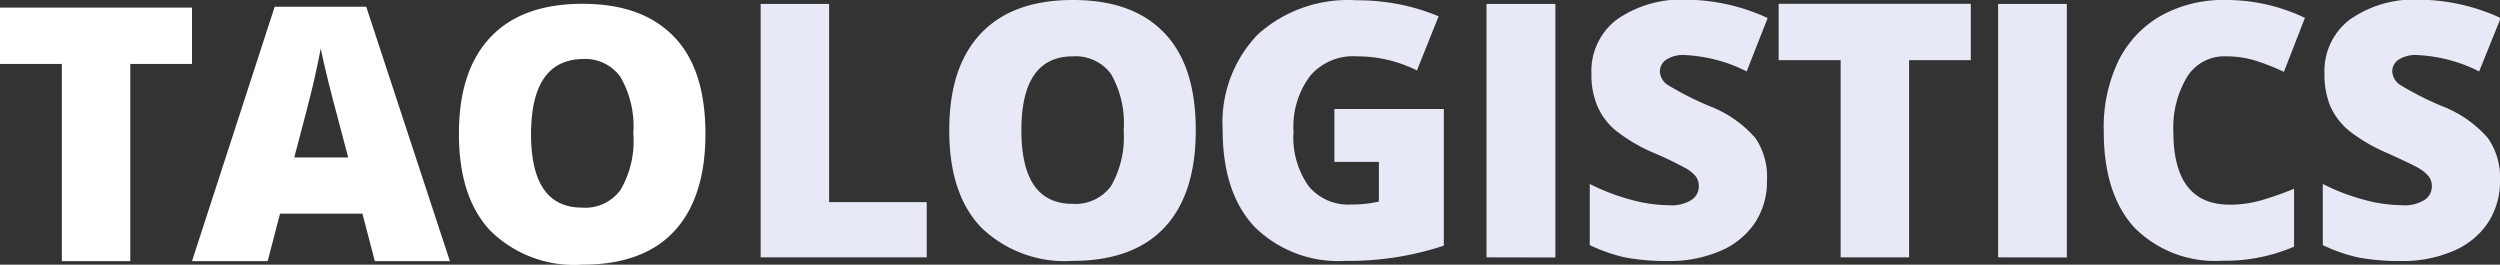<svg xmlns="http://www.w3.org/2000/svg" viewBox="0 0 177.48 18.79"><rect x="0" y="0" width="177.48" height="18.79" fill="#333333" stroke="none"/><defs><style>.cls-1{fill:#fff;}.cls-2{fill:#e7e9f7;}</style></defs><title>taologistics</title><g id="Layer_2" data-name="Layer 2"><g id="Layer_7" data-name="Layer 7"><path class="cls-1" d="M9.25,18.54H4.39v-14H0v-4H13.63v4H9.25Z"/><path class="cls-1" d="M26.61,18.54l-.88-3.37H19.88L19,18.54H13.63L19.5.48H26l5.94,18.06Zm-1.89-7.36-.78-2.95c-.18-.66-.4-1.5-.66-2.55s-.42-1.78-.51-2.24c-.07.42-.22,1.11-.43,2.07s-.7,2.85-1.45,5.67Z"/><path class="cls-1" d="M50.08,9.52c0,3-.75,5.33-2.23,6.91s-3.66,2.36-6.52,2.36a8.49,8.49,0,0,1-6.49-2.38c-1.51-1.58-2.26-3.89-2.26-6.91s.75-5.28,2.24-6.86S38.5.27,41.35.27s5,.78,6.51,2.35S50.08,6.49,50.08,9.52Zm-12.38,0q0,5.22,3.63,5.22a3.09,3.09,0,0,0,2.73-1.27,6.88,6.88,0,0,0,.9-4,7,7,0,0,0-.91-4,3.07,3.07,0,0,0-2.7-1.28Q37.71,4.26,37.7,9.52Z"/><path class="cls-2" d="M54,18.27V.28h4.86V14.35h6.93v3.92Z"/><path class="cls-2" d="M84.89,9.25q0,4.54-2.23,6.91c-1.48,1.57-3.66,2.36-6.52,2.36a8.52,8.52,0,0,1-6.49-2.38q-2.27-2.37-2.26-6.91c0-3,.75-5.28,2.25-6.86S73.31,0,76.17,0s5,.78,6.5,2.35S84.89,6.22,84.89,9.25Zm-12.38,0q0,5.22,3.63,5.22a3.12,3.12,0,0,0,2.74-1.27,7,7,0,0,0,.89-3.95,7,7,0,0,0-.9-4A3.11,3.11,0,0,0,76.17,4Q72.51,4,72.51,9.25Z"/><path class="cls-2" d="M94.73,7.74h7.77v9.7a21.44,21.44,0,0,1-7,1.08,8.45,8.45,0,0,1-6.43-2.41q-2.27-2.41-2.27-6.88a9,9,0,0,1,2.49-6.78,9.54,9.54,0,0,1,7-2.43A15.67,15.67,0,0,1,99.5.34a14.09,14.09,0,0,1,2.63.82L100.59,5a9.52,9.52,0,0,0-4.27-1A4,4,0,0,0,93,5.4a6,6,0,0,0-1.17,3.95,6,6,0,0,0,1.06,3.85,3.64,3.64,0,0,0,3,1.32,8.87,8.87,0,0,0,2-.21V11.49H94.73Z"/><path class="cls-2" d="M105.53,18.27V.28h4.89v18Z"/><path class="cls-2" d="M125.44,12.81a5.27,5.27,0,0,1-.85,3,5.54,5.54,0,0,1-2.45,2,9.09,9.09,0,0,1-3.75.72,16,16,0,0,1-3-.25,11.76,11.76,0,0,1-2.53-.88V13.06a15.12,15.12,0,0,0,2.89,1.11,10.63,10.63,0,0,0,2.76.4,2.64,2.64,0,0,0,1.58-.38,1.14,1.14,0,0,0,.51-1,1.11,1.11,0,0,0-.2-.65,2.59,2.59,0,0,0-.66-.56,26,26,0,0,0-2.39-1.15,11.88,11.88,0,0,1-2.64-1.56,4.65,4.65,0,0,1-1.3-1.72,5.59,5.59,0,0,1-.43-2.3,4.58,4.58,0,0,1,1.81-3.87,8,8,0,0,1,5-1.4,14,14,0,0,1,5.7,1.3L124,5.07a10.8,10.8,0,0,0-4.36-1.16,2.17,2.17,0,0,0-1.37.34,1,1,0,0,0-.43.82,1.2,1.2,0,0,0,.54.95,21.82,21.82,0,0,0,3,1.52,8.23,8.23,0,0,1,3.23,2.25A4.84,4.84,0,0,1,125.44,12.81Z"/><path class="cls-2" d="M135.53,18.27h-4.86v-14h-4.4v-4h13.64v4h-4.38Z"/><path class="cls-2" d="M141.85,18.27V.28h4.88v18Z"/><path class="cls-2" d="M158,4a3.1,3.1,0,0,0-2.71,1.42,7,7,0,0,0-1,3.92q0,5.19,4,5.19a8.06,8.06,0,0,0,2.31-.33,23.52,23.52,0,0,0,2.26-.8v4.11a12.38,12.38,0,0,1-5.1,1,8.07,8.07,0,0,1-6.24-2.36q-2.17-2.37-2.17-6.83a10.89,10.89,0,0,1,1-4.91,7.53,7.53,0,0,1,3-3.26A9.09,9.09,0,0,1,158.05,0a12.9,12.9,0,0,1,5.58,1.27l-1.49,3.83a16.59,16.59,0,0,0-2-.79A7.05,7.05,0,0,0,158,4Z"/><path class="cls-2" d="M177.48,12.81a5.35,5.35,0,0,1-.85,3,5.54,5.54,0,0,1-2.45,2,9.09,9.09,0,0,1-3.75.72,15.87,15.87,0,0,1-3-.25,11.58,11.58,0,0,1-2.53-.88V13.06a14.87,14.87,0,0,0,2.89,1.11,10.62,10.62,0,0,0,2.75.4,2.66,2.66,0,0,0,1.59-.38,1.14,1.14,0,0,0,.51-1,1.05,1.05,0,0,0-.21-.65,2.36,2.36,0,0,0-.65-.56c-.3-.19-1.1-.57-2.39-1.15a11.88,11.88,0,0,1-2.64-1.56,4.79,4.79,0,0,1-1.31-1.72,5.76,5.76,0,0,1-.42-2.3,4.58,4.58,0,0,1,1.81-3.87,7.94,7.94,0,0,1,5-1.4,14,14,0,0,1,5.7,1.3L176,5.07a10.84,10.84,0,0,0-4.36-1.16,2.22,2.22,0,0,0-1.38.34,1,1,0,0,0-.43.82,1.22,1.22,0,0,0,.55.95,21.82,21.82,0,0,0,3,1.52,8.23,8.23,0,0,1,3.23,2.25A4.84,4.84,0,0,1,177.48,12.81Z"/></g></g></svg>